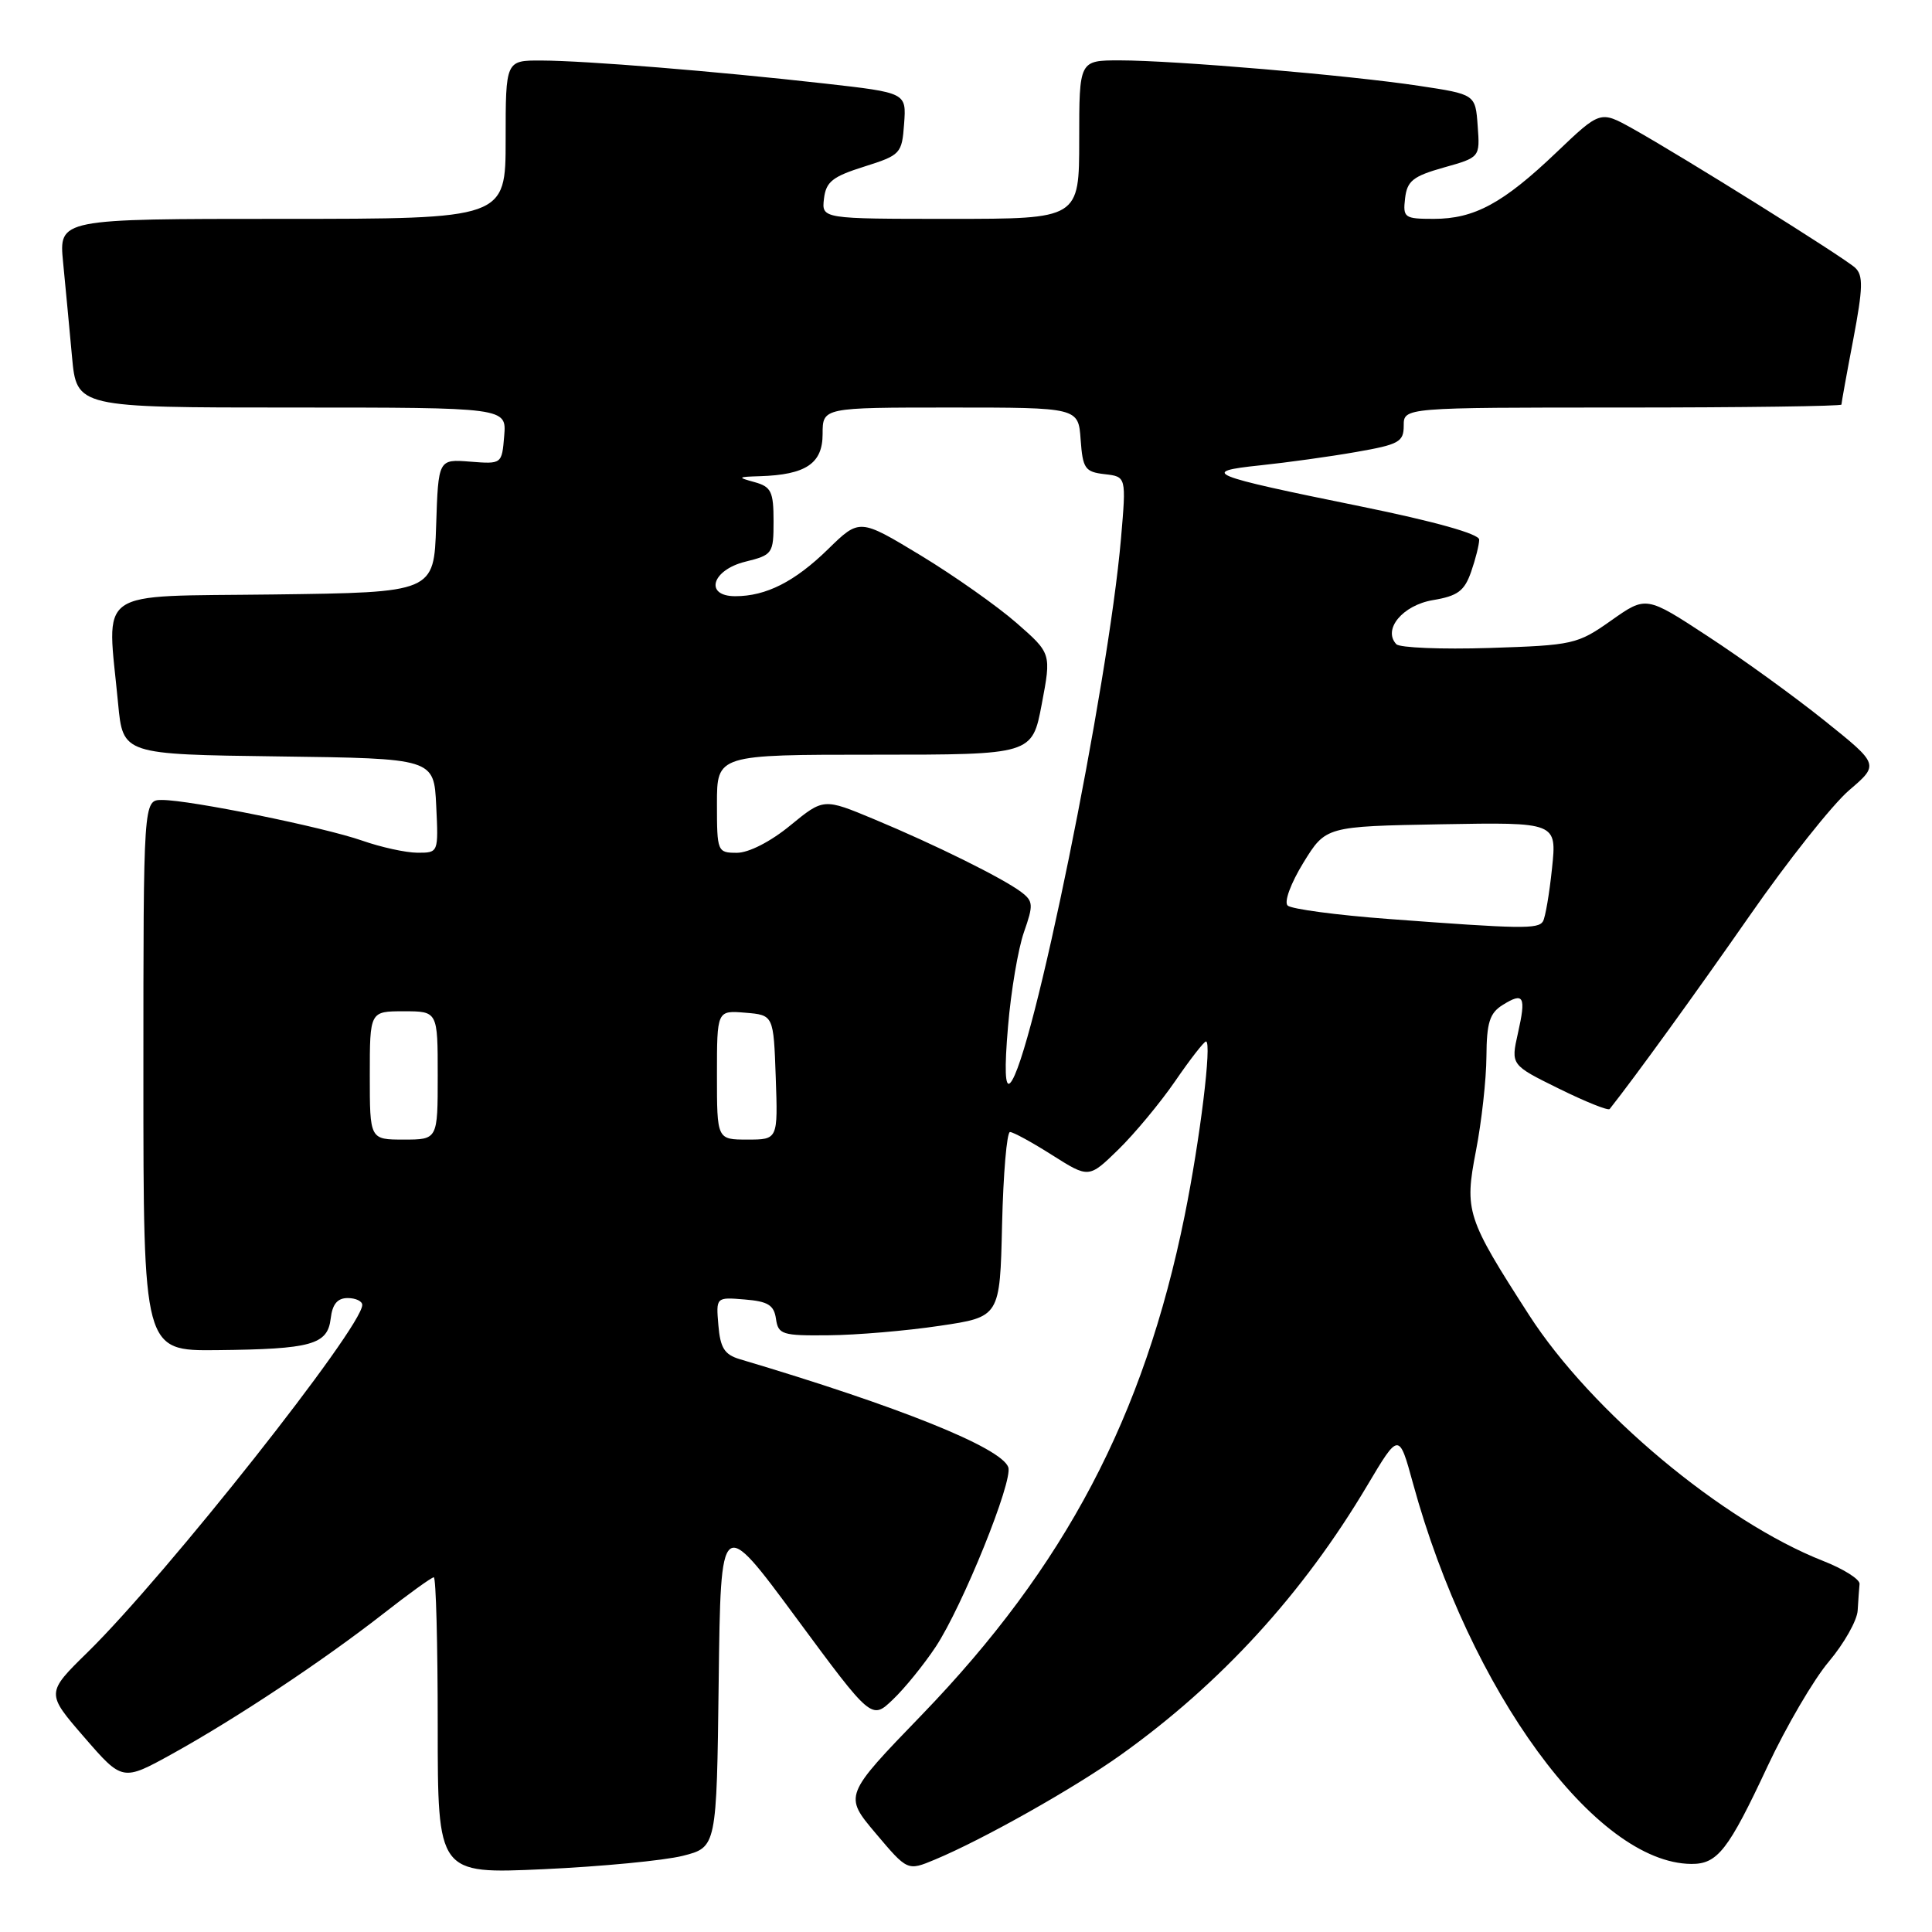 <?xml version="1.0" encoding="UTF-8" standalone="no"?>
<!DOCTYPE svg PUBLIC "-//W3C//DTD SVG 1.1//EN" "http://www.w3.org/Graphics/SVG/1.1/DTD/svg11.dtd" >
<svg xmlns="http://www.w3.org/2000/svg" xmlns:xlink="http://www.w3.org/1999/xlink" version="1.1" viewBox="0 0 256 256">
 <g >
 <path fill="currentColor"
d=" M 90.46 245.91 C 94.96 244.77 94.96 244.77 95.23 222.80 C 95.50 200.83 95.50 200.83 105.50 214.37 C 115.49 227.90 115.49 227.90 118.31 225.20 C 119.87 223.72 122.42 220.57 123.98 218.22 C 127.54 212.84 134.28 196.17 133.60 194.40 C 132.60 191.79 119.15 186.38 98.00 180.09 C 96.00 179.49 95.44 178.60 95.19 175.61 C 94.87 171.87 94.87 171.87 98.69 172.19 C 101.76 172.44 102.56 172.93 102.82 174.75 C 103.12 176.83 103.63 177.00 109.82 176.93 C 113.49 176.90 120.10 176.34 124.50 175.68 C 132.50 174.50 132.50 174.50 132.78 162.25 C 132.94 155.51 133.41 150.00 133.83 150.00 C 134.26 150.00 136.78 151.38 139.44 153.07 C 144.28 156.13 144.28 156.13 148.19 152.32 C 150.34 150.22 153.73 146.14 155.72 143.25 C 157.70 140.36 159.54 138.00 159.80 138.00 C 160.61 138.00 159.01 151.03 156.97 161.10 C 151.57 187.74 141.13 207.56 122.16 227.21 C 111.81 237.92 111.81 237.92 116.03 242.92 C 120.25 247.92 120.25 247.92 123.87 246.41 C 130.23 243.76 142.30 236.96 148.50 232.54 C 161.76 223.08 172.64 211.19 181.16 196.85 C 185.37 189.77 185.37 189.77 187.23 196.56 C 194.77 224.10 211.42 246.87 224.10 246.98 C 227.58 247.01 229.01 245.17 234.23 234.00 C 236.68 228.78 240.32 222.54 242.34 220.16 C 244.35 217.77 246.07 214.73 246.15 213.41 C 246.23 212.08 246.34 210.50 246.40 209.88 C 246.46 209.27 244.28 207.89 241.57 206.83 C 228.27 201.60 210.85 187.04 202.61 174.25 C 194.32 161.38 194.03 160.48 195.57 152.50 C 196.32 148.65 196.94 143.02 196.96 139.99 C 196.99 135.50 197.39 134.24 199.10 133.17 C 201.92 131.41 202.24 132.00 201.13 136.92 C 200.19 141.11 200.19 141.11 206.56 144.25 C 210.07 145.98 213.10 147.20 213.29 146.95 C 216.69 142.65 224.56 131.78 231.84 121.33 C 236.88 114.08 242.81 106.61 245.01 104.72 C 249.01 101.30 249.01 101.30 241.76 95.49 C 237.77 92.29 230.82 87.26 226.31 84.32 C 218.12 78.95 218.12 78.95 213.49 82.22 C 209.01 85.38 208.46 85.50 197.34 85.86 C 191.00 86.06 185.46 85.83 185.02 85.36 C 183.19 83.41 185.85 80.20 189.86 79.52 C 193.16 78.97 194.04 78.31 194.93 75.77 C 195.52 74.08 196.00 72.16 196.00 71.50 C 196.00 70.75 190.08 69.09 180.25 67.09 C 160.02 62.98 158.86 62.51 166.99 61.66 C 170.51 61.29 176.24 60.50 179.70 59.89 C 185.38 58.90 186.00 58.56 186.00 56.40 C 186.00 54.00 186.00 54.00 215.00 54.00 C 230.95 54.00 244.00 53.82 244.00 53.61 C 244.00 53.40 244.70 49.50 245.57 44.96 C 246.86 38.14 246.90 36.49 245.82 35.48 C 244.36 34.12 222.90 20.71 216.27 17.01 C 212.04 14.66 212.04 14.66 206.24 20.19 C 199.17 26.94 195.36 29.00 189.98 29.00 C 186.09 29.00 185.88 28.85 186.18 26.28 C 186.45 23.97 187.23 23.35 191.30 22.20 C 196.11 20.85 196.11 20.85 195.80 16.68 C 195.50 12.50 195.50 12.50 188.00 11.37 C 178.75 9.97 155.58 8.00 148.36 8.00 C 143.00 8.00 143.00 8.00 143.00 18.50 C 143.00 29.00 143.00 29.00 125.93 29.00 C 108.87 29.00 108.87 29.00 109.18 26.33 C 109.45 24.08 110.31 23.40 114.50 22.08 C 119.34 20.55 119.51 20.37 119.80 16.39 C 120.10 12.29 120.10 12.29 109.30 11.07 C 94.80 9.44 77.57 8.04 71.75 8.02 C 67.00 8.00 67.00 8.00 67.00 18.50 C 67.00 29.00 67.00 29.00 37.40 29.00 C 7.80 29.00 7.80 29.00 8.36 34.75 C 8.67 37.91 9.20 43.54 9.54 47.25 C 10.16 54.00 10.16 54.00 38.64 54.00 C 67.12 54.00 67.12 54.00 66.81 57.75 C 66.50 61.50 66.50 61.50 62.29 61.17 C 58.08 60.84 58.08 60.84 57.79 69.67 C 57.50 78.50 57.50 78.50 36.25 78.77 C 12.20 79.08 14.18 77.69 15.65 93.23 C 16.29 99.96 16.29 99.96 36.89 100.23 C 57.50 100.50 57.50 100.50 57.80 106.75 C 58.10 113.00 58.10 113.00 55.30 112.99 C 53.76 112.98 50.48 112.26 48.00 111.39 C 42.88 109.60 25.18 106.00 21.46 106.00 C 19.00 106.00 19.00 106.00 19.00 142.50 C 19.00 179.00 19.00 179.00 28.75 178.90 C 41.28 178.77 43.41 178.18 43.82 174.71 C 44.04 172.81 44.71 172.00 46.07 172.00 C 47.13 172.00 48.00 172.41 48.00 172.91 C 48.00 175.87 22.05 208.69 11.62 218.92 C 6.09 224.34 6.09 224.34 11.16 230.19 C 16.23 236.04 16.23 236.04 22.87 232.37 C 31.36 227.66 42.80 220.06 50.73 213.87 C 54.15 211.19 57.19 209.00 57.48 209.00 C 57.77 209.00 58.00 217.84 58.00 228.66 C 58.00 248.31 58.00 248.31 71.98 247.68 C 79.67 247.33 87.98 246.53 90.46 245.91 Z  M 49.00 142.50 C 49.00 134.00 49.00 134.00 53.50 134.00 C 58.00 134.00 58.00 134.00 58.00 142.50 C 58.00 151.00 58.00 151.00 53.50 151.00 C 49.00 151.00 49.00 151.00 49.00 142.50 Z  M 95.00 142.44 C 95.00 133.88 95.00 133.88 98.75 134.19 C 102.50 134.50 102.50 134.50 102.79 142.75 C 103.08 151.00 103.08 151.00 99.04 151.00 C 95.00 151.00 95.00 151.00 95.00 142.44 Z  M 133.57 136.00 C 133.96 131.32 134.91 125.71 135.68 123.51 C 136.95 119.89 136.92 119.41 135.29 118.18 C 132.85 116.35 123.89 111.91 115.82 108.55 C 109.13 105.76 109.13 105.76 104.71 109.38 C 102.11 111.52 99.21 113.00 97.65 113.00 C 95.06 113.00 95.00 112.86 95.00 106.50 C 95.00 100.00 95.00 100.00 115.89 100.00 C 136.77 100.00 136.77 100.00 138.04 93.29 C 139.31 86.58 139.31 86.58 134.69 82.54 C 132.15 80.32 126.44 76.29 121.99 73.59 C 113.89 68.69 113.89 68.69 109.70 72.79 C 105.30 77.08 101.51 79.00 97.43 79.00 C 93.30 79.00 94.30 75.53 98.75 74.43 C 102.38 73.53 102.50 73.36 102.50 69.05 C 102.50 65.15 102.19 64.50 100.00 63.89 C 97.67 63.25 97.71 63.19 100.68 63.10 C 106.78 62.91 109.00 61.42 109.00 57.52 C 109.00 54.00 109.00 54.00 125.94 54.00 C 142.89 54.00 142.89 54.00 143.19 58.25 C 143.47 62.10 143.77 62.53 146.37 62.83 C 149.24 63.16 149.24 63.16 148.54 71.33 C 146.85 90.89 136.72 140.64 133.85 143.50 C 133.18 144.17 133.08 141.69 133.57 136.00 Z  M 184.00 121.77 C 177.12 121.26 171.10 120.45 170.62 119.99 C 170.12 119.51 171.03 117.05 172.70 114.32 C 175.67 109.50 175.67 109.50 190.98 109.22 C 206.29 108.95 206.29 108.95 205.65 115.06 C 205.30 118.42 204.76 121.58 204.45 122.09 C 203.81 123.12 201.58 123.09 184.00 121.77 Z "/>
</g>
</svg>